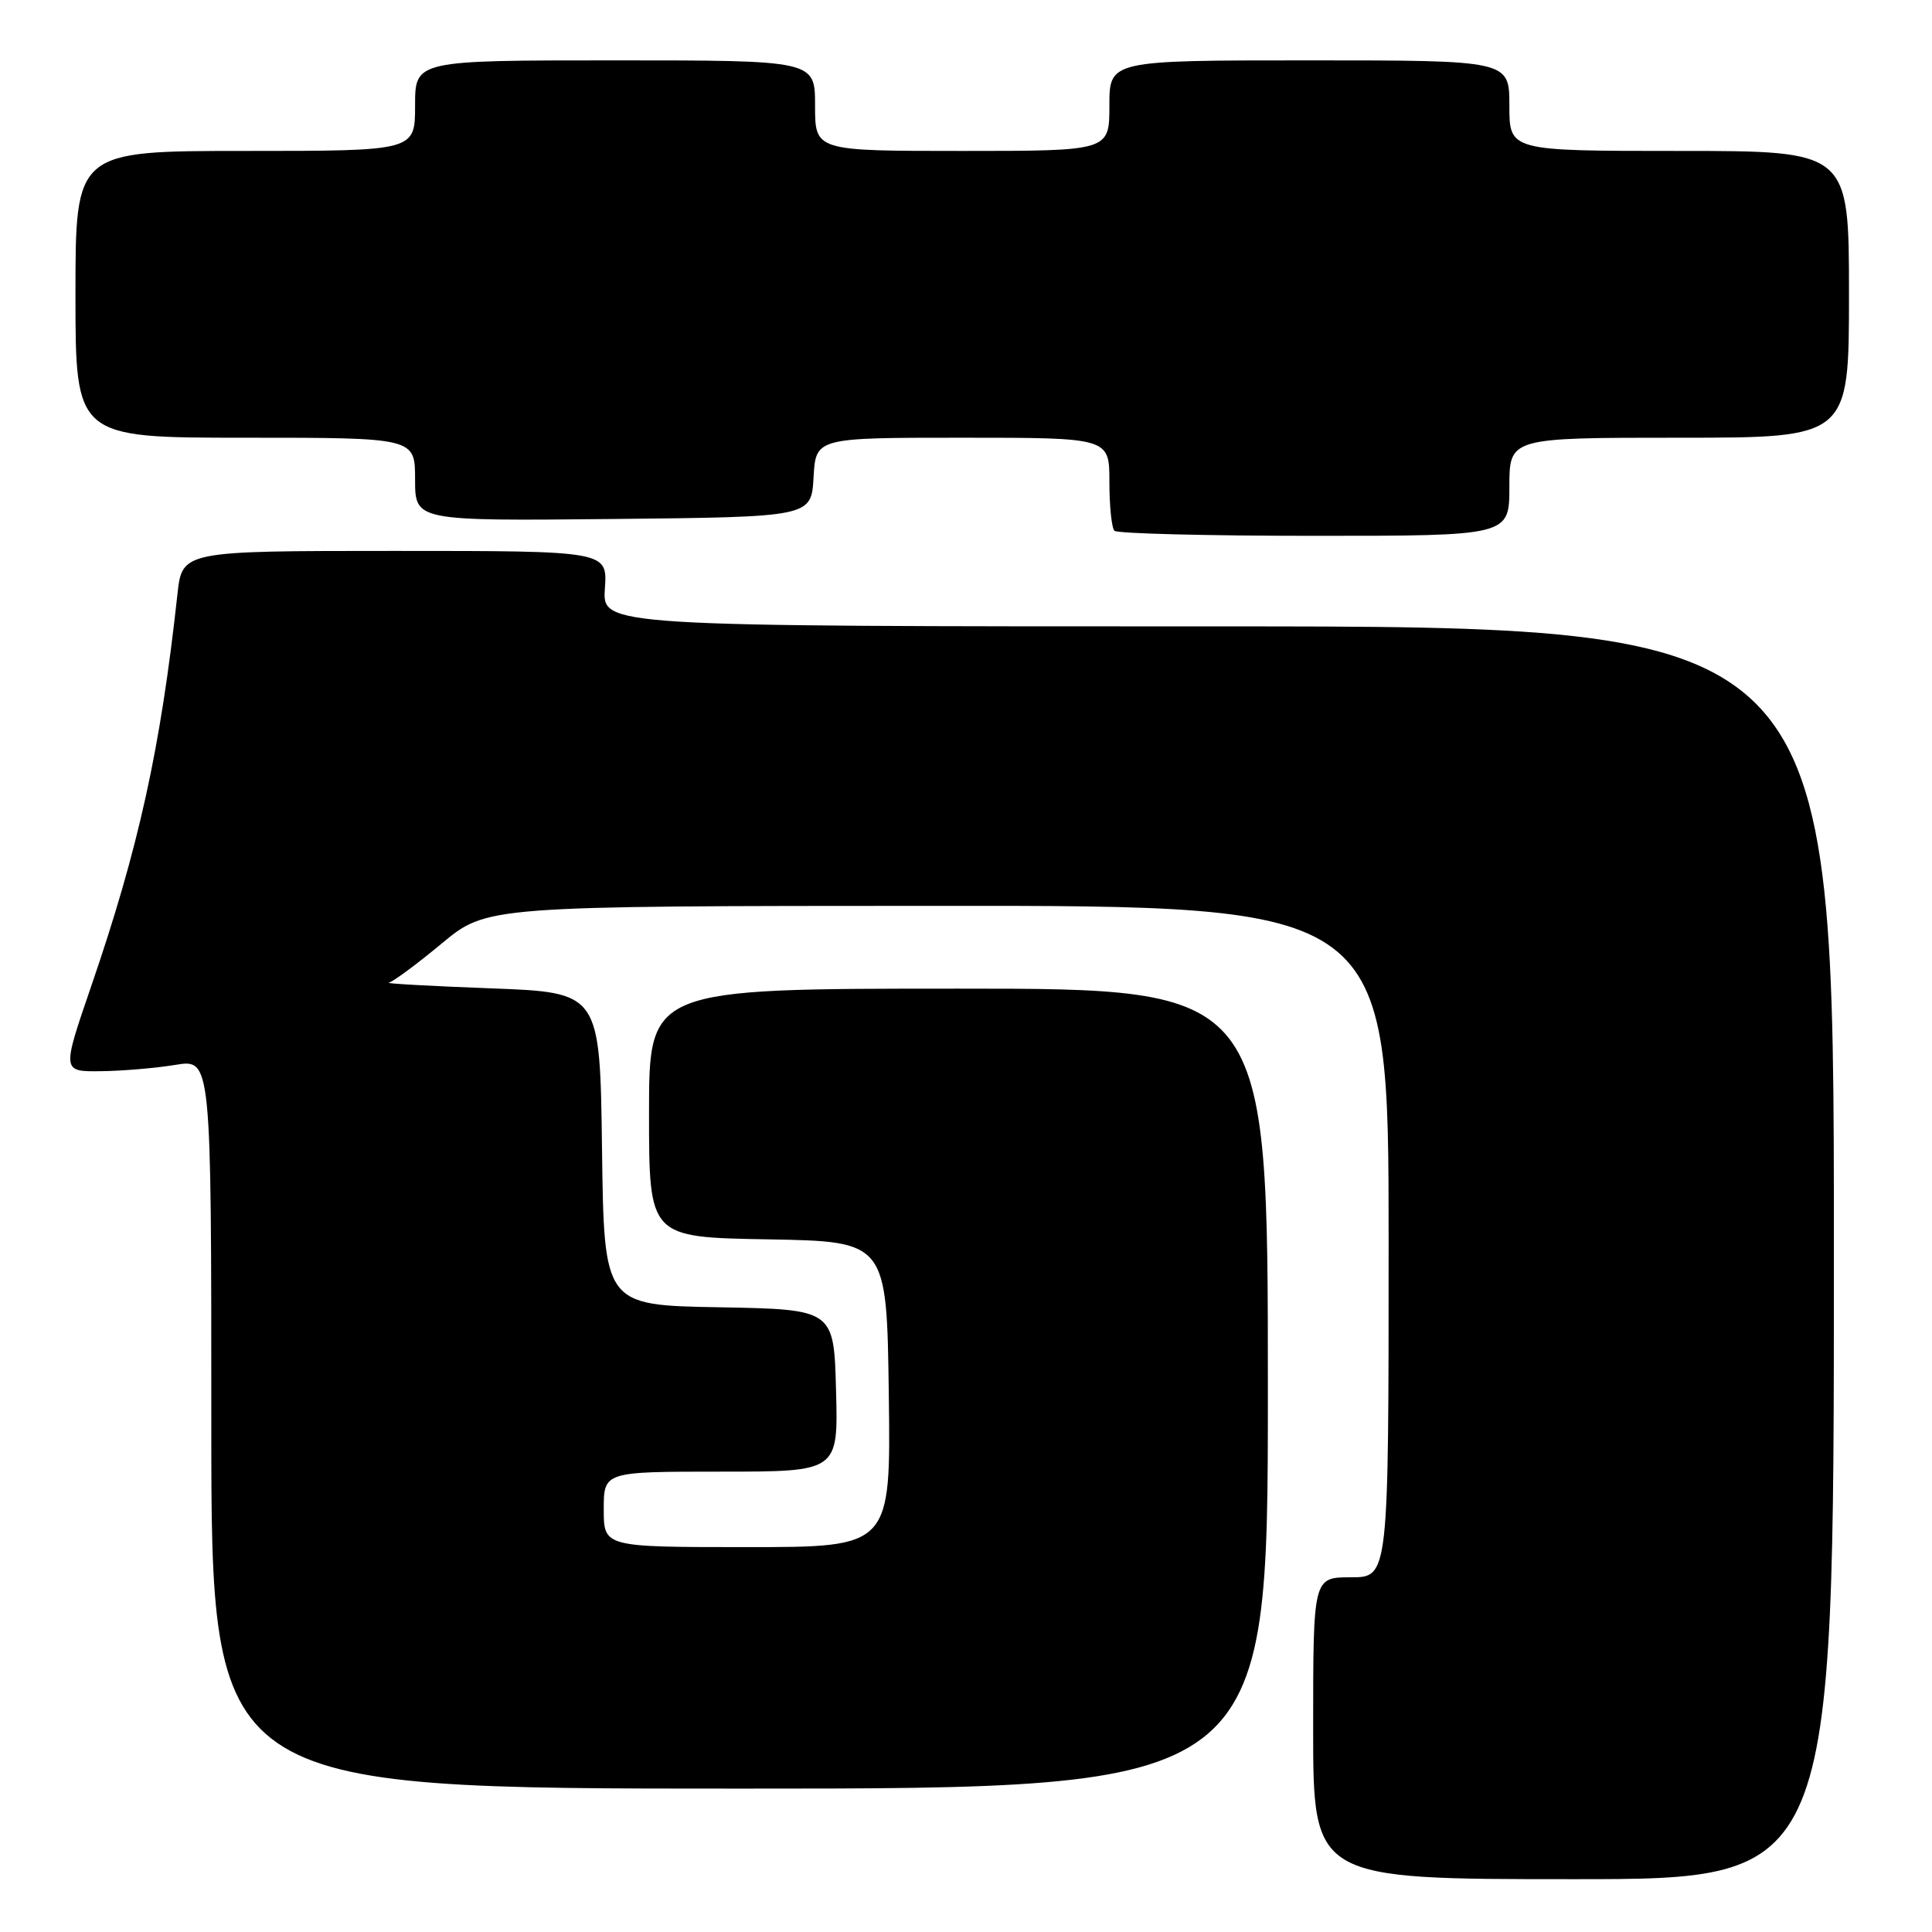 <?xml version="1.0" encoding="UTF-8" standalone="no"?>
<!DOCTYPE svg PUBLIC "-//W3C//DTD SVG 1.1//EN" "http://www.w3.org/Graphics/SVG/1.1/DTD/svg11.dtd" >
<svg xmlns="http://www.w3.org/2000/svg" xmlns:xlink="http://www.w3.org/1999/xlink" version="1.1" viewBox="0 0 256 256">
 <g >
 <path fill="currentColor"
d=" M 243.00 166.00 C 243.00 83.00 243.00 83.00 161.40 83.00 C 79.81 83.00 79.81 83.00 80.15 78.00 C 80.50 73.00 80.50 73.00 52.32 73.00 C 24.14 73.00 24.14 73.00 23.51 78.75 C 21.27 99.25 18.38 112.35 12.06 130.75 C 8.20 142.00 8.20 142.00 13.35 141.94 C 16.18 141.91 20.64 141.53 23.25 141.10 C 28.00 140.32 28.00 140.32 28.00 188.66 C 28.00 237.00 28.00 237.00 98.00 237.00 C 168.00 237.00 168.00 237.00 168.00 184.00 C 168.00 131.00 168.00 131.00 127.00 131.00 C 86.00 131.00 86.00 131.00 86.00 147.47 C 86.00 163.95 86.00 163.95 101.75 164.22 C 117.50 164.50 117.50 164.50 117.77 184.75 C 118.04 205.00 118.04 205.00 99.02 205.00 C 80.00 205.00 80.00 205.00 80.00 200.00 C 80.00 195.00 80.00 195.00 95.53 195.00 C 111.07 195.00 111.07 195.00 110.78 184.25 C 110.50 173.50 110.50 173.50 95.27 173.22 C 80.04 172.95 80.04 172.95 79.77 152.22 C 79.50 131.50 79.50 131.50 65.00 130.96 C 57.02 130.66 50.96 130.32 51.52 130.21 C 52.08 130.09 55.23 127.76 58.52 125.03 C 64.50 120.05 64.50 120.05 124.25 120.03 C 184.00 120.00 184.00 120.00 184.00 164.50 C 184.00 209.00 184.00 209.00 179.00 209.00 C 174.00 209.00 174.00 209.00 174.00 229.00 C 174.00 249.00 174.00 249.00 208.50 249.00 C 243.00 249.00 243.00 249.00 243.00 166.00 Z  M 200.00 64.50 C 200.00 58.00 200.00 58.00 222.50 58.00 C 245.00 58.00 245.00 58.00 245.00 39.00 C 245.00 20.00 245.00 20.00 222.50 20.00 C 200.00 20.00 200.00 20.00 200.00 14.00 C 200.00 8.00 200.00 8.00 173.50 8.00 C 147.00 8.00 147.00 8.00 147.00 14.00 C 147.00 20.00 147.00 20.00 127.50 20.00 C 108.00 20.00 108.00 20.00 108.00 14.00 C 108.00 8.00 108.00 8.00 81.50 8.00 C 55.00 8.00 55.00 8.00 55.00 14.00 C 55.00 20.00 55.00 20.00 32.50 20.00 C 10.00 20.00 10.00 20.00 10.00 39.00 C 10.00 58.00 10.00 58.00 32.50 58.00 C 55.00 58.00 55.00 58.00 55.00 63.52 C 55.00 69.03 55.00 69.03 81.25 68.77 C 107.50 68.50 107.50 68.50 107.80 63.25 C 108.10 58.00 108.10 58.00 127.55 58.00 C 147.00 58.00 147.00 58.00 147.00 63.83 C 147.00 67.04 147.30 69.97 147.67 70.33 C 148.03 70.70 159.96 71.00 174.17 71.00 C 200.00 71.00 200.00 71.00 200.00 64.50 Z "/>
</g>
</svg>